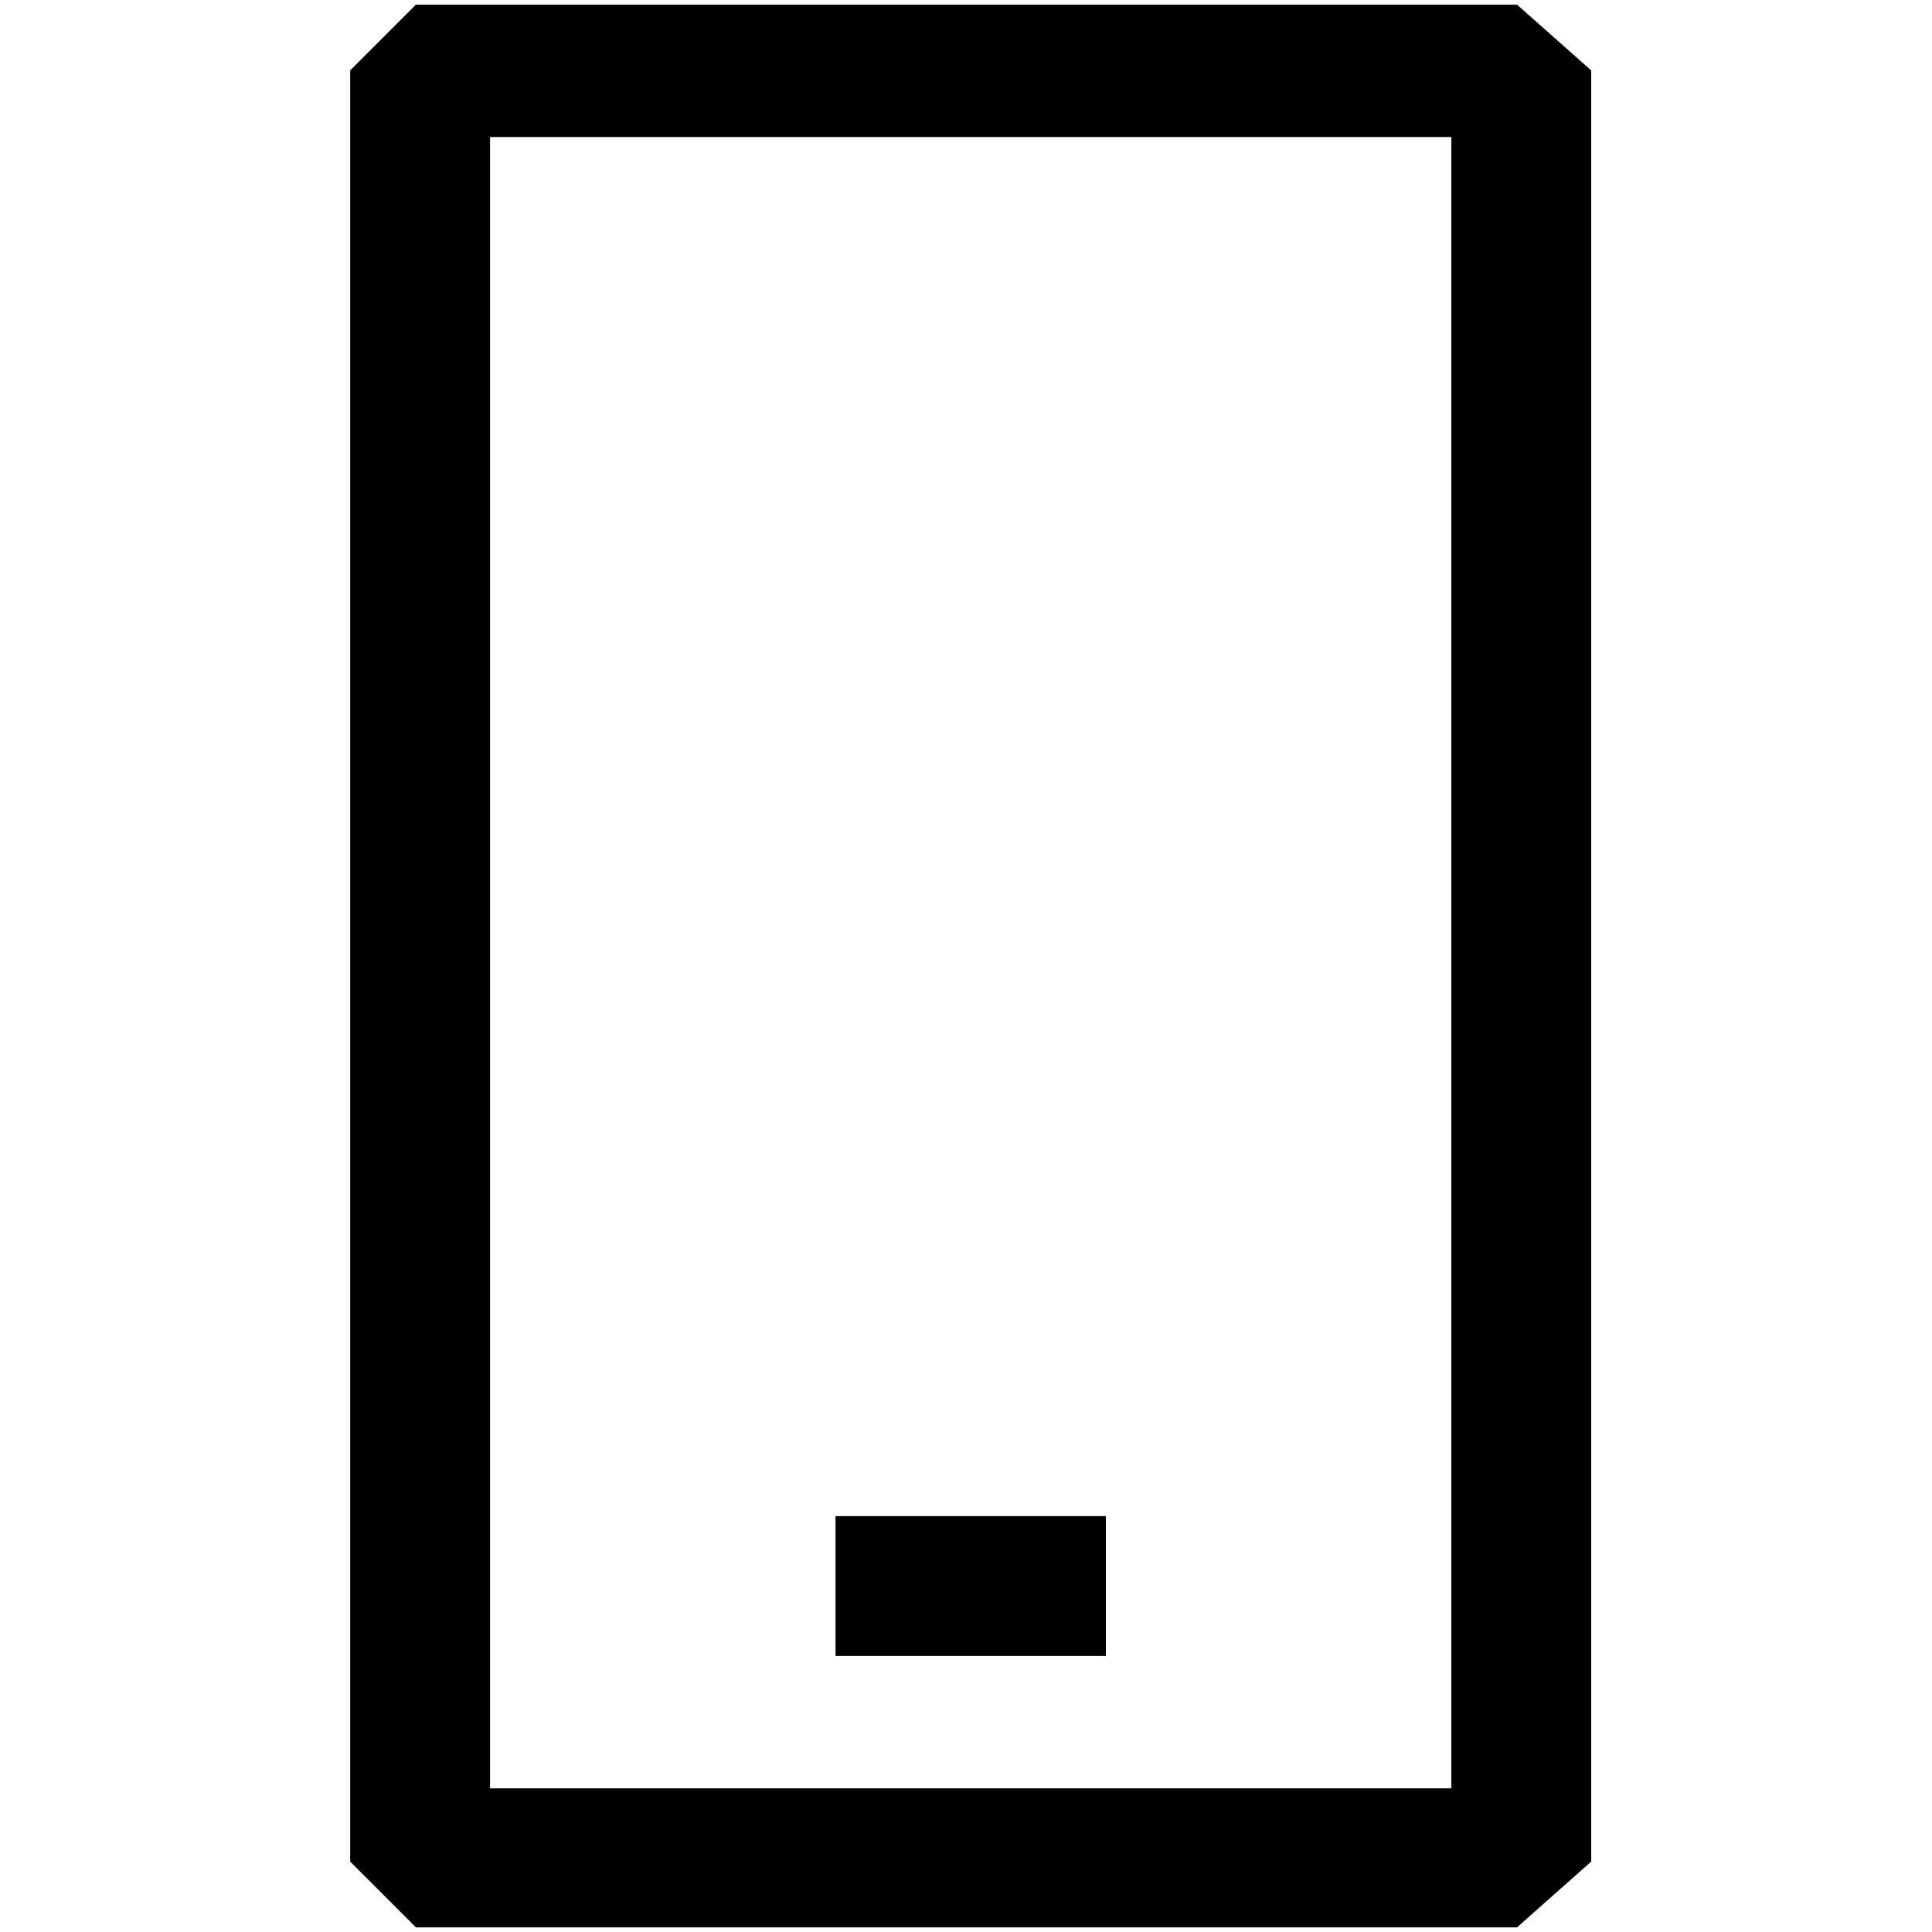 <?xml version="1.0" standalone="no"?>
<!DOCTYPE svg PUBLIC "-//W3C//DTD SVG 1.1//EN" "http://www.w3.org/Graphics/SVG/1.1/DTD/svg11.dtd" >
<svg xmlns="http://www.w3.org/2000/svg" xmlns:xlink="http://www.w3.org/1999/xlink" version="1.1" width="2048" height="2048" viewBox="-10 0 2058 2048">
   <path fill="currentColor"
d="M433 0h1173l79 70v1908l-79 70h-1173l-70 -70v-1908zM512 1900h1024v-1759h-1024v1759zM880 1610h288v149h-288v-149z" />
</svg>
